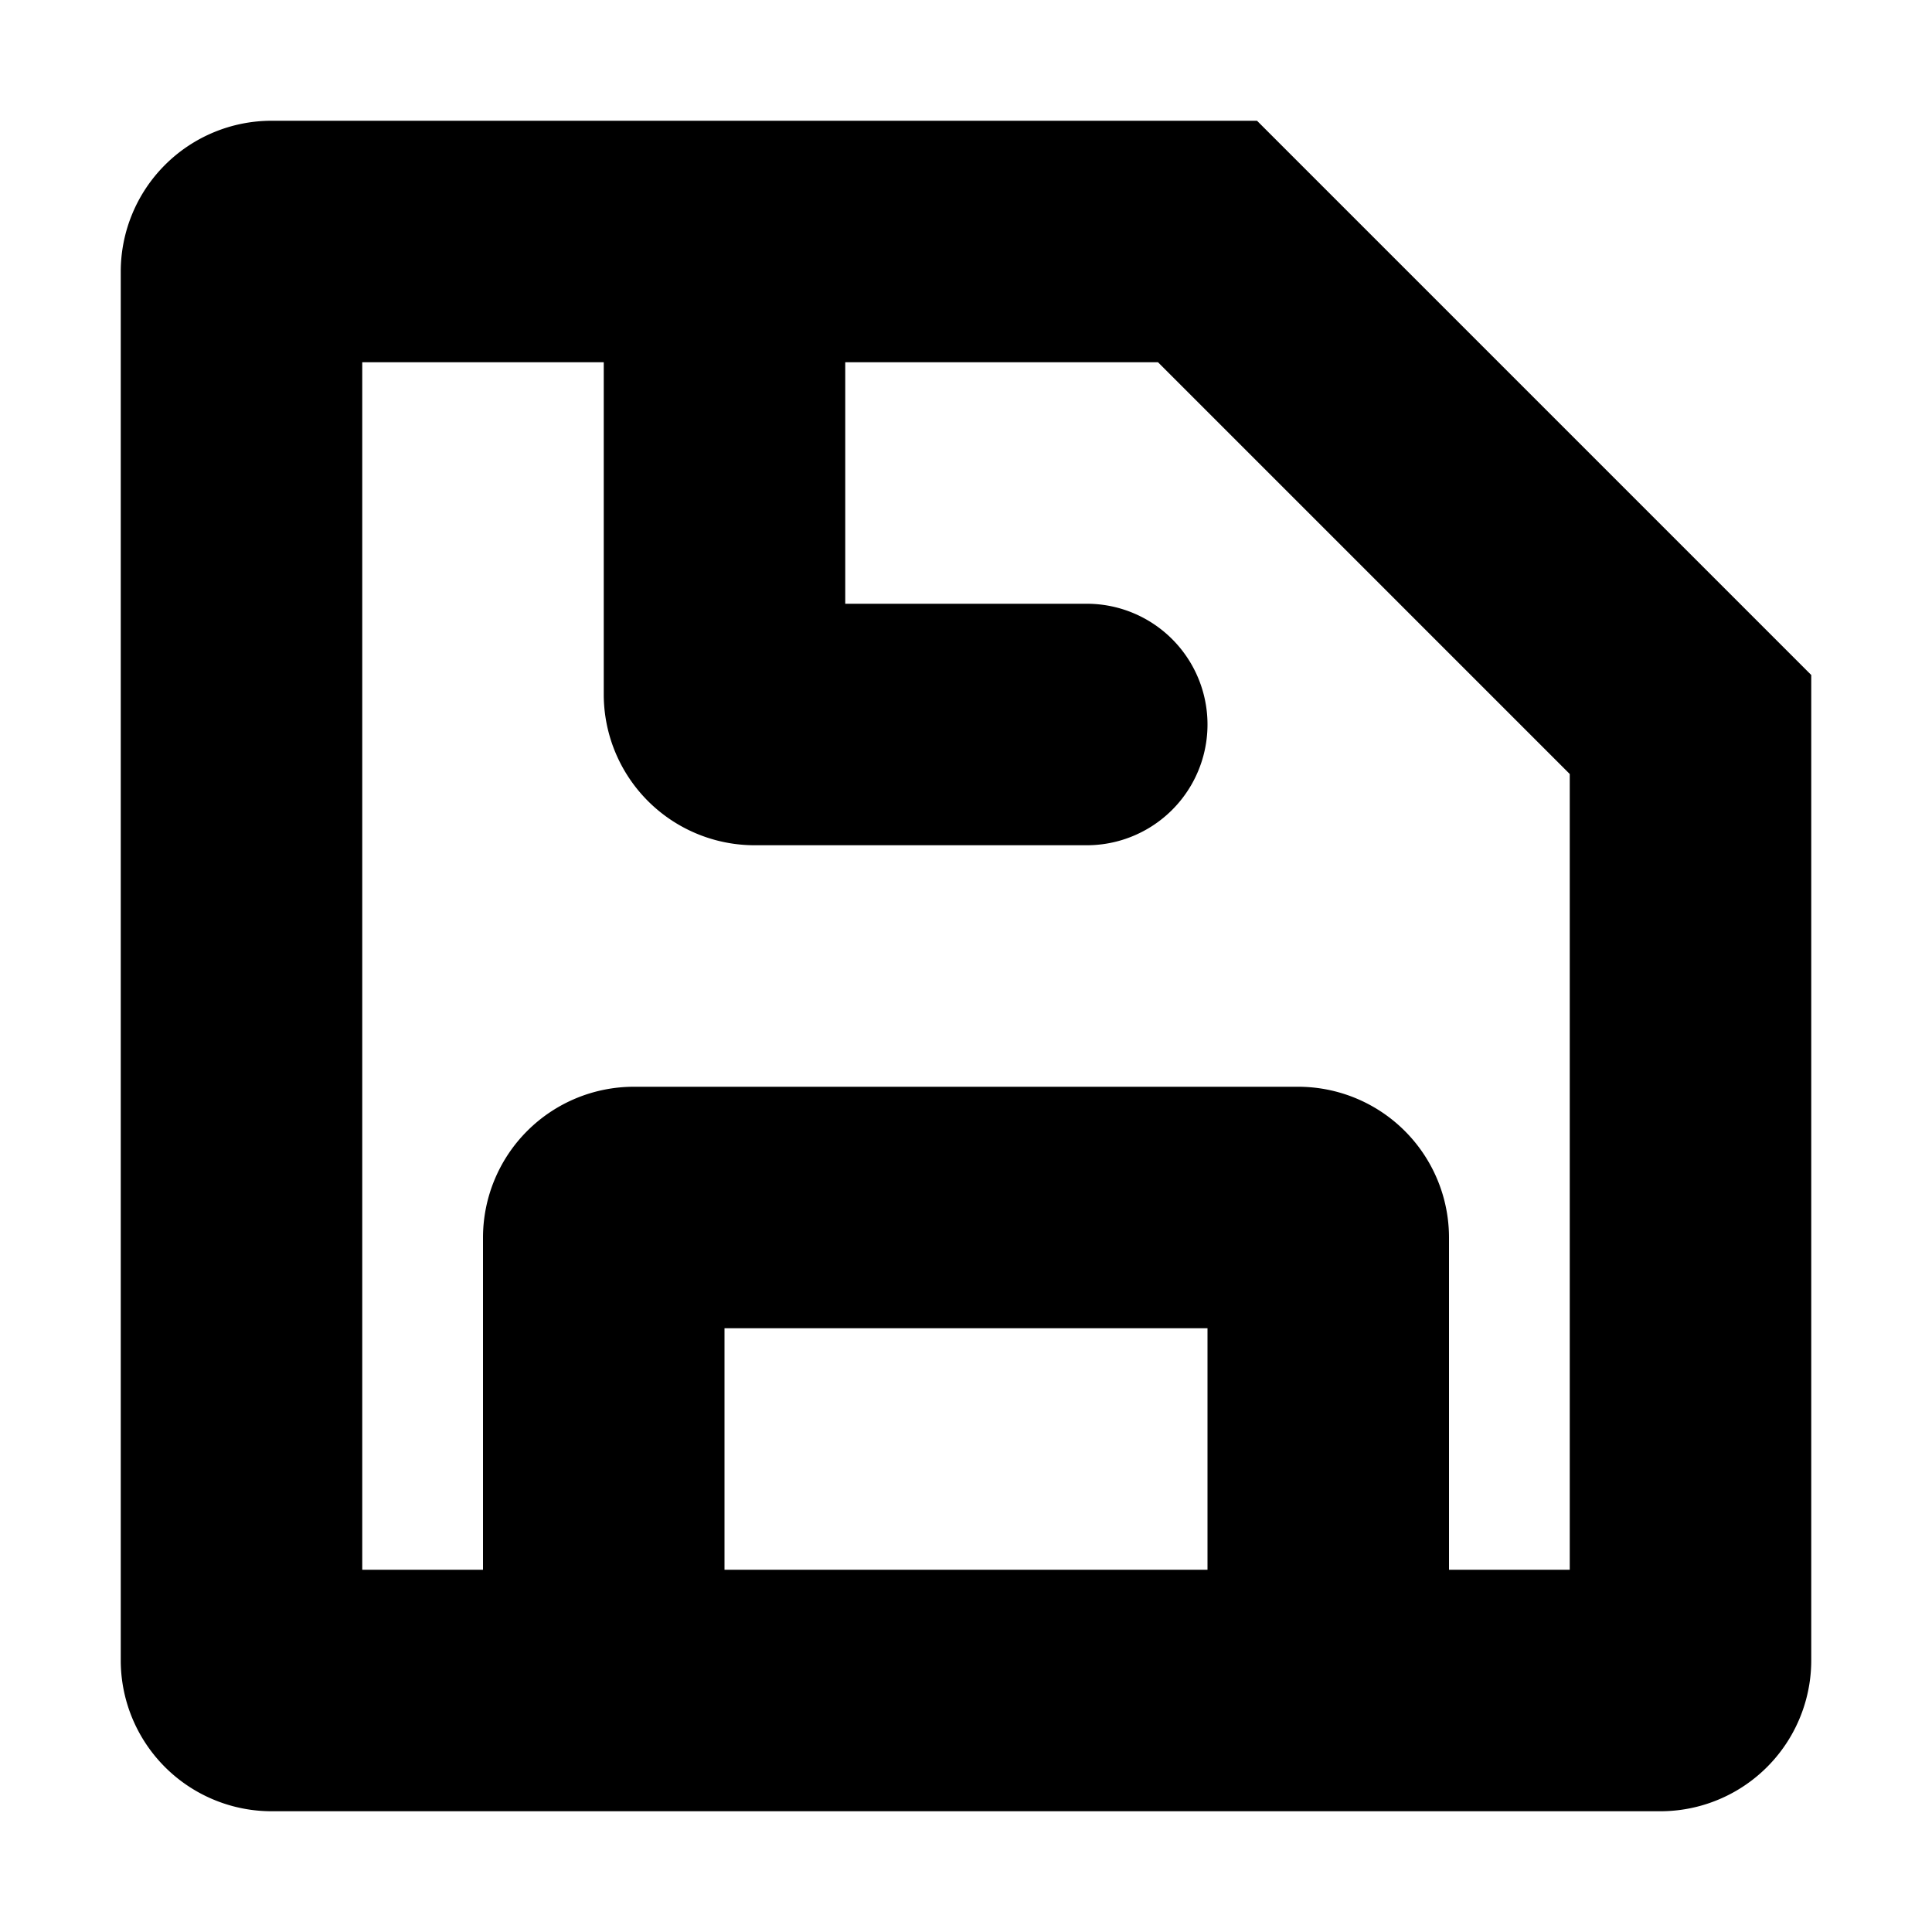 <svg xmlns="http://www.w3.org/2000/svg" width="16" height="16" viewBox="0 0 16 16">
  <path fill="currentColor" d="M10.41,1H2.25A1.25,1.25,0,0,0,1,2.25v11.5A1.25,1.25,0,0,0,2.25,15h11.5A1.25,1.25,0,0,0,15,13.75V5.59ZM10,13H6V11h4Zm3,0H12V10.25A1.25,1.25,0,0,0,10.75,9H5.25A1.25,1.25,0,0,0,4,10.25V13H3V3H5V5.75A1.25,1.25,0,0,0,6.25,7H9A1,1,0,0,0,9,5H7V3H9.59L13,6.41Z"/>
</svg>
